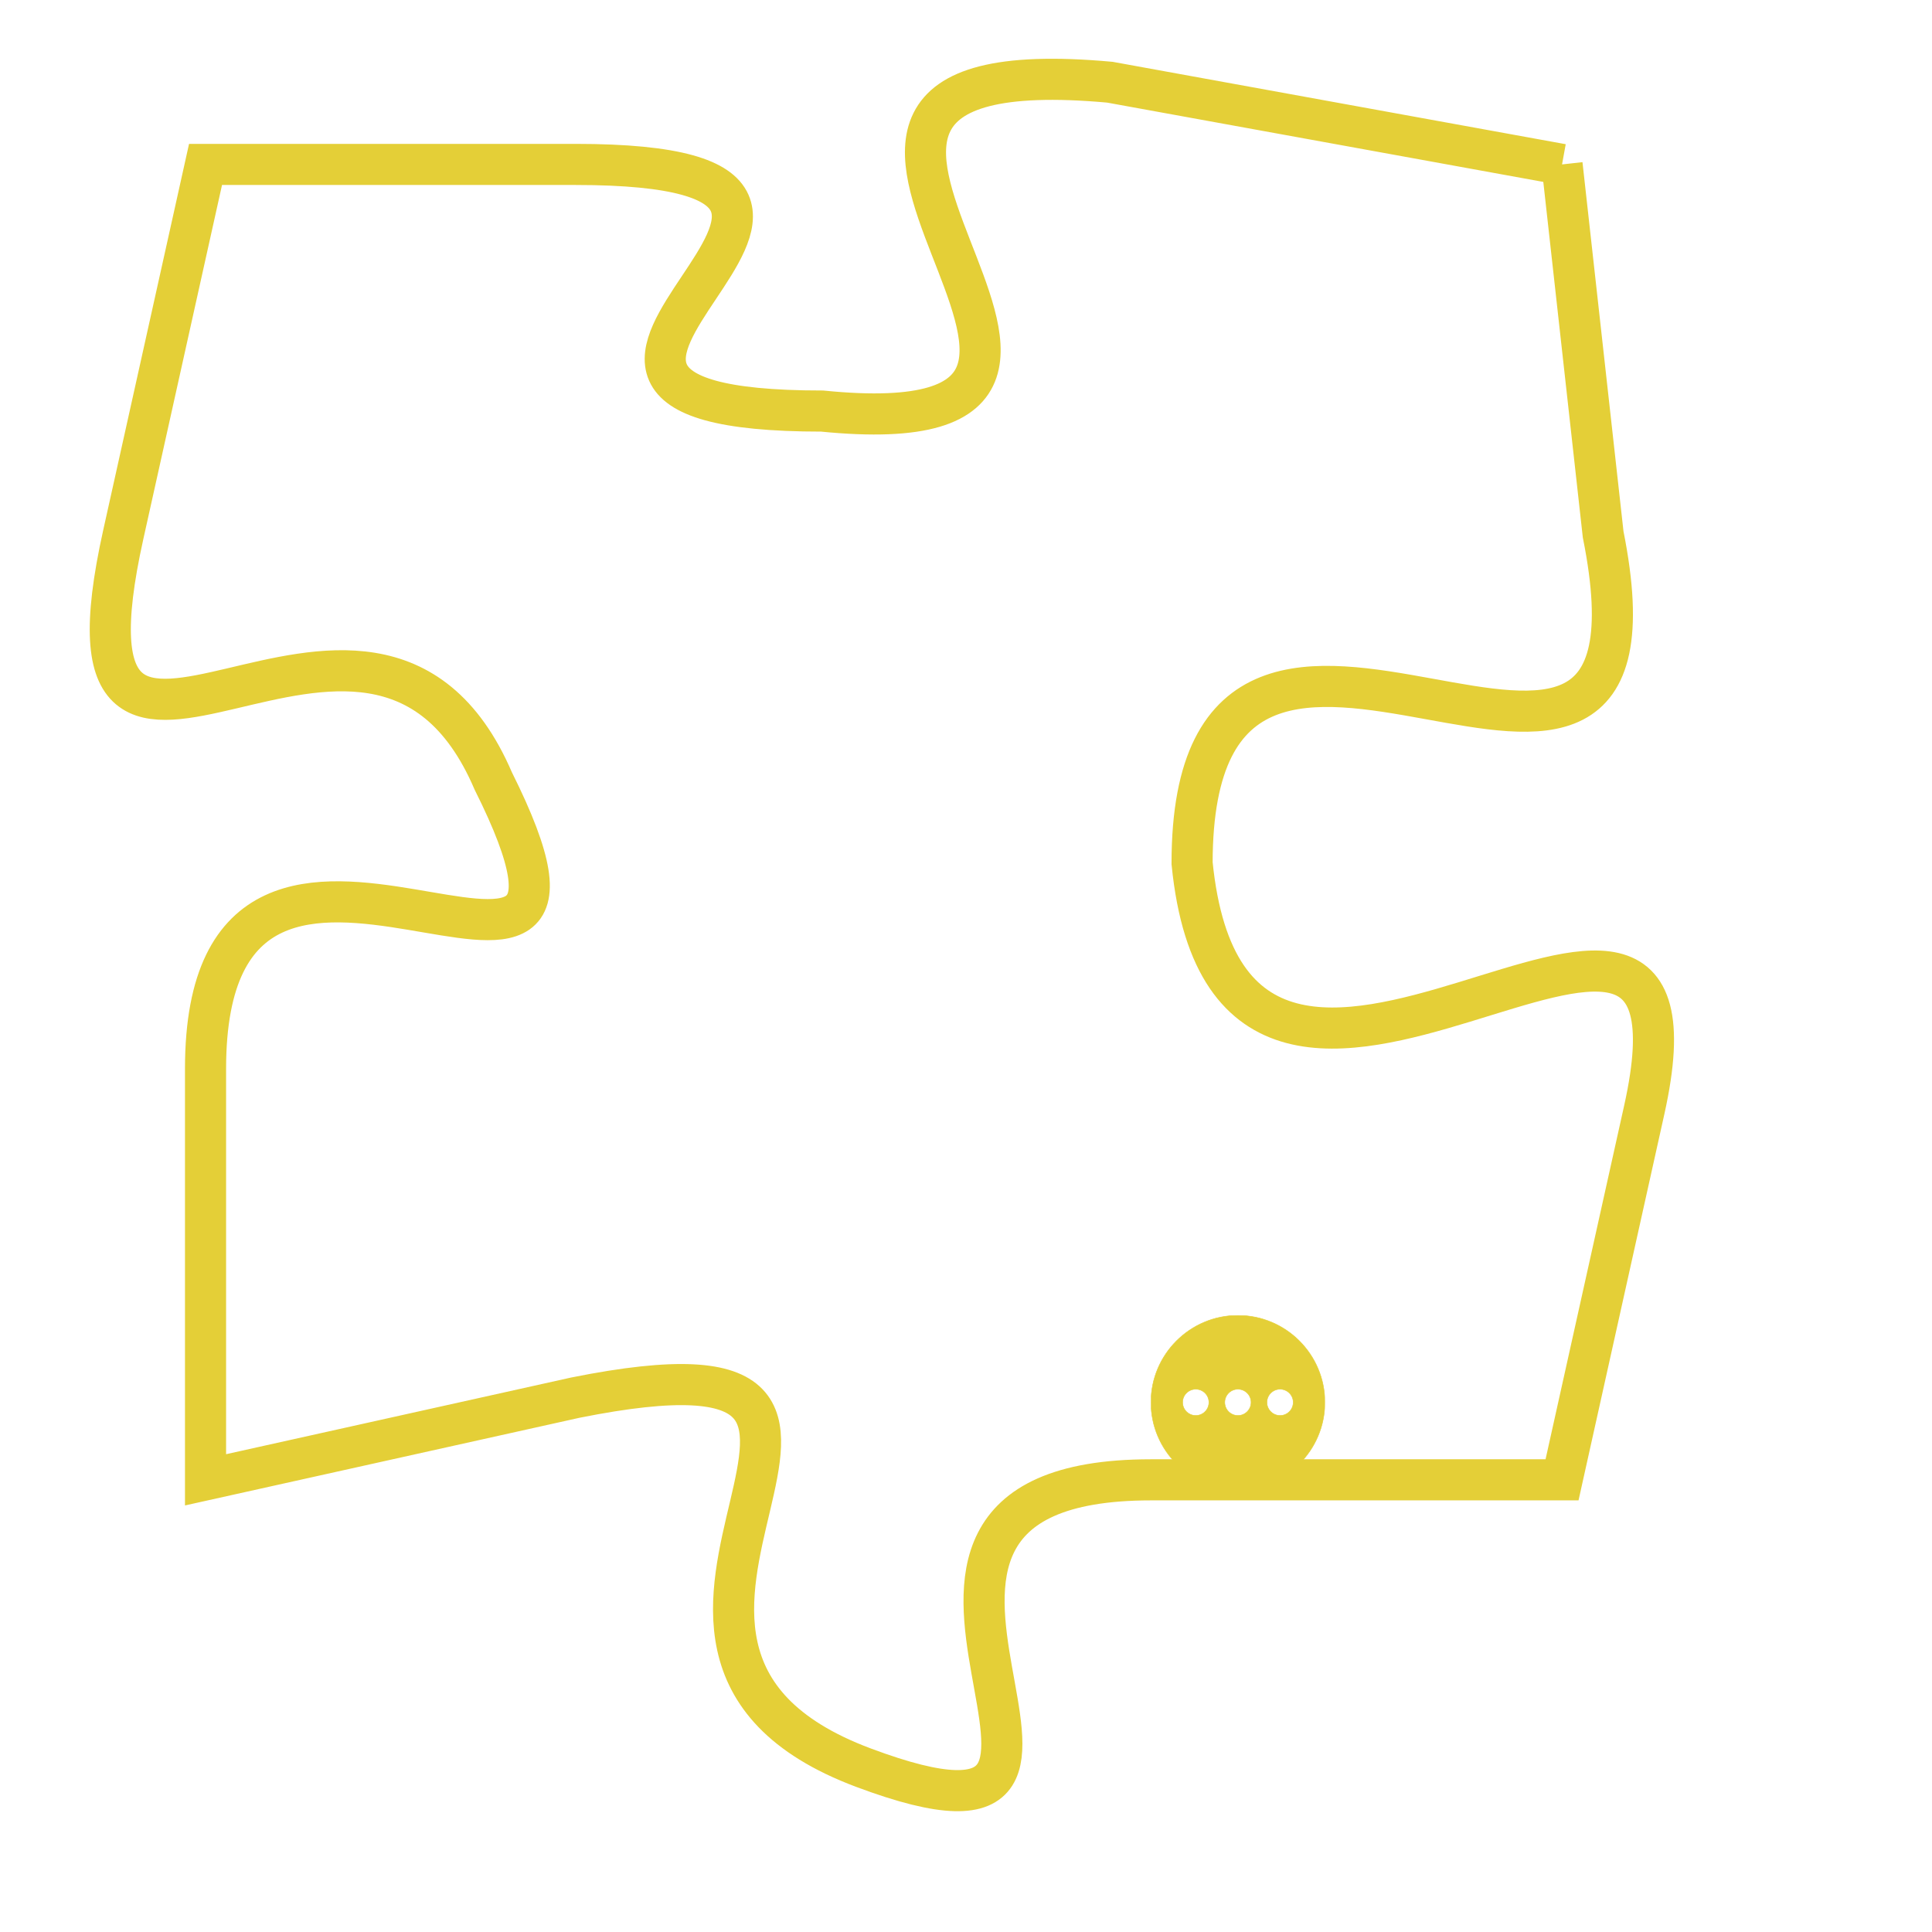 <svg version="1.1" xmlns="http://www.w3.org/2000/svg" xmlns:xlink="http://www.w3.org/1999/xlink" fill="transparent" x="0" y="0" width="350" height="350" preserveAspectRatio="xMinYMin slice"><style type="text/css">.links{fill:transparent;stroke: #E4CF37;}.links:hover{fill:#63D272; opacity:0.4;}</style><defs><g id="allt"><path id="t4279" d="M3960,1024 L3949,1022 C3938,1021 3952,1031 3942,1030 C3932,1030 3946,1024 3936,1024 L3927,1024 3927,1024 L3925,1033 C3923,1042 3931,1032 3934,1039 C3938,1047 3927,1037 3927,1046 L3927,1056 3927,1056 L3936,1054 C3946,1052 3935,1060 3943,1063 C3951,1066 3941,1056 3950,1056 L3960,1056 3960,1056 L3962,1047 C3964,1038 3952,1051 3951,1041 C3951,1031 3963,1043 3961,1033 L3960,1024"/></g><clipPath id="c" clipRule="evenodd" fill="transparent"><use href="#t4279"/></clipPath></defs><svg viewBox="3922 1020 43 47" preserveAspectRatio="xMinYMin meet"><svg width="4380" height="2430"><g><image crossorigin="anonymous" x="0" y="0" href="https://nftpuzzle.license-token.com/assets/completepuzzle.svg" width="100%" height="100%" /><g class="links"><use href="#t4279"/></g></g></svg><svg x="3950" y="1052" height="9%" width="9%" viewBox="0 0 330 330"><g><a xlink:href="https://nftpuzzle.license-token.com/" class="links"><title>See the most innovative NFT based token software licensing project</title><path fill="#E4CF37" id="more" d="M165,0C74.019,0,0,74.019,0,165s74.019,165,165,165s165-74.019,165-165S255.981,0,165,0z M85,190 c-13.785,0-25-11.215-25-25s11.215-25,25-25s25,11.215,25,25S98.785,190,85,190z M165,190c-13.785,0-25-11.215-25-25 s11.215-25,25-25s25,11.215,25,25S178.785,190,165,190z M245,190c-13.785,0-25-11.215-25-25s11.215-25,25-25 c13.785,0,25,11.215,25,25S258.785,190,245,190z"></path></a></g></svg></svg></svg>